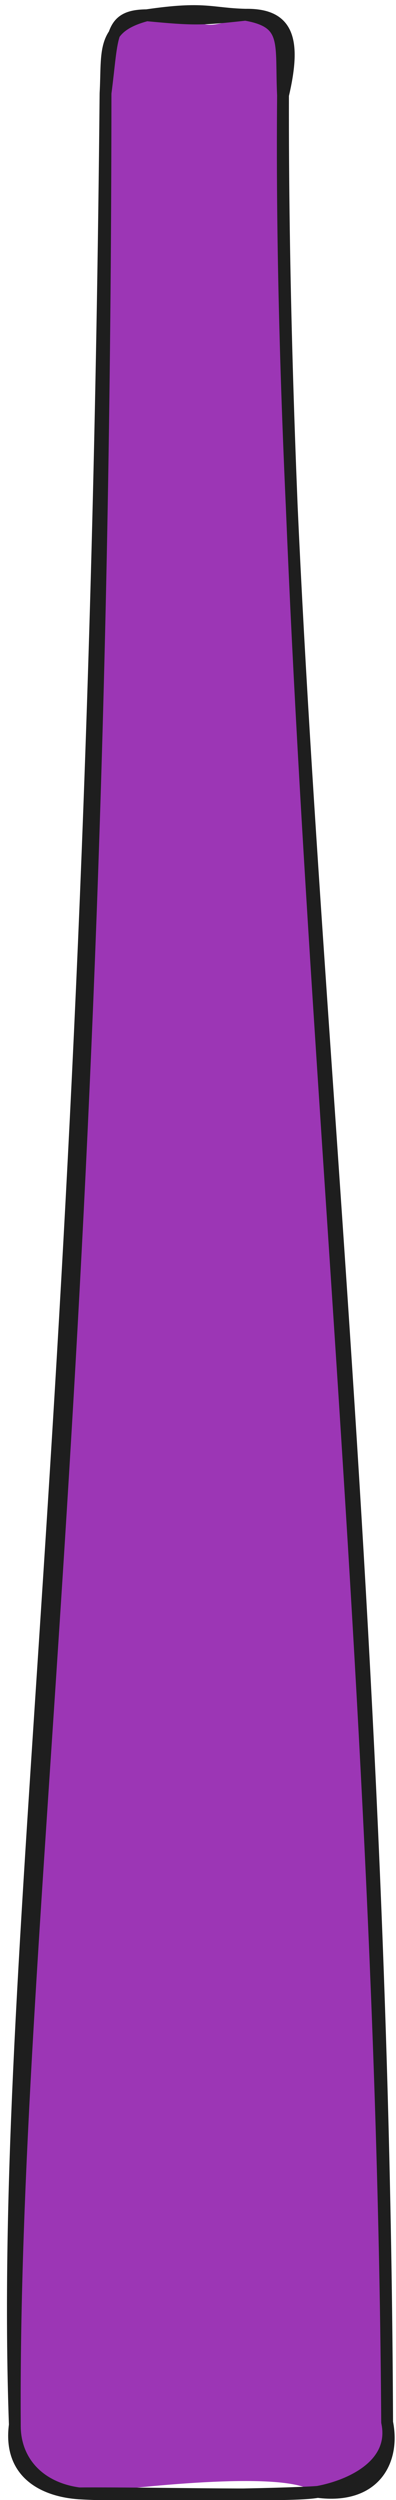 <?xml version="1.0" encoding="UTF-8" standalone="no"?>
<svg
   version="1.1"
   viewBox="0 0 67 422"
   width="67"
   height="422"
   id="svg2"
   sodipodi:docname="Tentacle.svg"
   inkscape:version="1.4.2 (ebf0e940d0, 2025-05-08)"
   xmlns:inkscape="http://www.inkscape.org/namespaces/inkscape"
   xmlns:sodipodi="http://sodipodi.sourceforge.net/DTD/sodipodi-0.dtd"
   xmlns="http://www.w3.org/2000/svg"
   xmlns:svg="http://www.w3.org/2000/svg">
  <sodipodi:namedview
     id="namedview2"
     pagecolor="#ffffff"
     bordercolor="#000000"
     borderopacity="0.25"
     inkscape:showpageshadow="2"
     inkscape:pageopacity="0.0"
     inkscape:pagecheckerboard="0"
     inkscape:deskcolor="#d1d1d1"
     inkscape:zoom="1.4142136"
     inkscape:cx="-178.89802"
     inkscape:cy="252.79067"
     inkscape:window-width="1900"
     inkscape:window-height="996"
     inkscape:window-x="0"
     inkscape:window-y="0"
     inkscape:window-maximized="1"
     inkscape:current-layer="svg2" />
  <!-- svg-source:excalidraw -->
  <defs
     id="defs1">
    <style
       class="style-fonts"
       id="style1" />
  </defs>
  <g
     stroke-linecap="round"
     transform="translate(10 10) rotate(0 23.5 201)"
     id="g2">
    <path
       d="m 18.733,-7.513 c 7.11,0.86 3.819,3.298 13.159,0.088 4.57,-2.39 5.721,8.134 5.651,13.164 2.19,135.63 19.621,284.219 17.501,393.349 -0.43,7.86 -3.9,13.56 -11.75,11.75 -3.5,-3.67 -25.383,-1.622 -39.233,0.088 -8.86,-3.05 -11.62,-3.07 -11.75,-11.75 0.31,-81.31 15.318,-174.415 15.998,-392.465 -0.86,-10 -0.016,-14.495 10.424,-14.225"
       stroke="none"
       stroke-width="0"
       fill="#9c36b5"
       id="path1"
       sodipodi:nodetypes="ccccccccc" />
    <path
       d="m 14.832,-7.425 c 9.88,-1.45 10.784,-0.238 16.694,-0.088 m -16.694,0.088 c 7.95,0.75 9.224,0.742 16.694,-0.088 m 0,0 c 7.36,1.28 5.938,4.676 6.358,13.606 M 31.526,-7.513 c 7.08,-0.11 8.628,3.936 6.358,13.606 m 0,0 C 37.634,126.503 54.61,258.135 55.5,398.875 M 37.884,6.093 C 36.914,115.743 54.84,239.065 55.5,398.875 m 0,0 c 1.32,6.5 -2.1,12.99 -11.75,11.75 m 11.75,-11.75 c 1.52,7.09 -6.04,10.69 -11.75,11.75 m 0,0 c -5.52,0.41 -29.925,0.86 -40.375,0.25 m 40.375,-0.25 c -4.22,0.84 -26.925,0.16 -40.375,0.25 m 0,0 c -5.84,-0.41 -11.966,-3.303 -10.866,-11.573 M 3.375,410.875 c -6.78,-0.91 -10.936,-5.473 -10.866,-11.573 m 0,0 C -10.311,319.492 5.795,226.45 7.855,5.74 M -7.491,399.302 c -0.52,-83.12 15.236,-182.152 15.346,-393.562 m 0,0 c 1.28,-9.7 0.537,-13.114 6.977,-13.164 M 7.855,5.74 c 0.4,-7.01 -0.813,-11.114 6.977,-13.164"
       stroke="#1e1e1e"
       stroke-width="2"
       fill="none"
       id="path2"
       sodipodi:nodetypes="cccccccccccccccccccccccccccccccc" />
  </g>
</svg>
